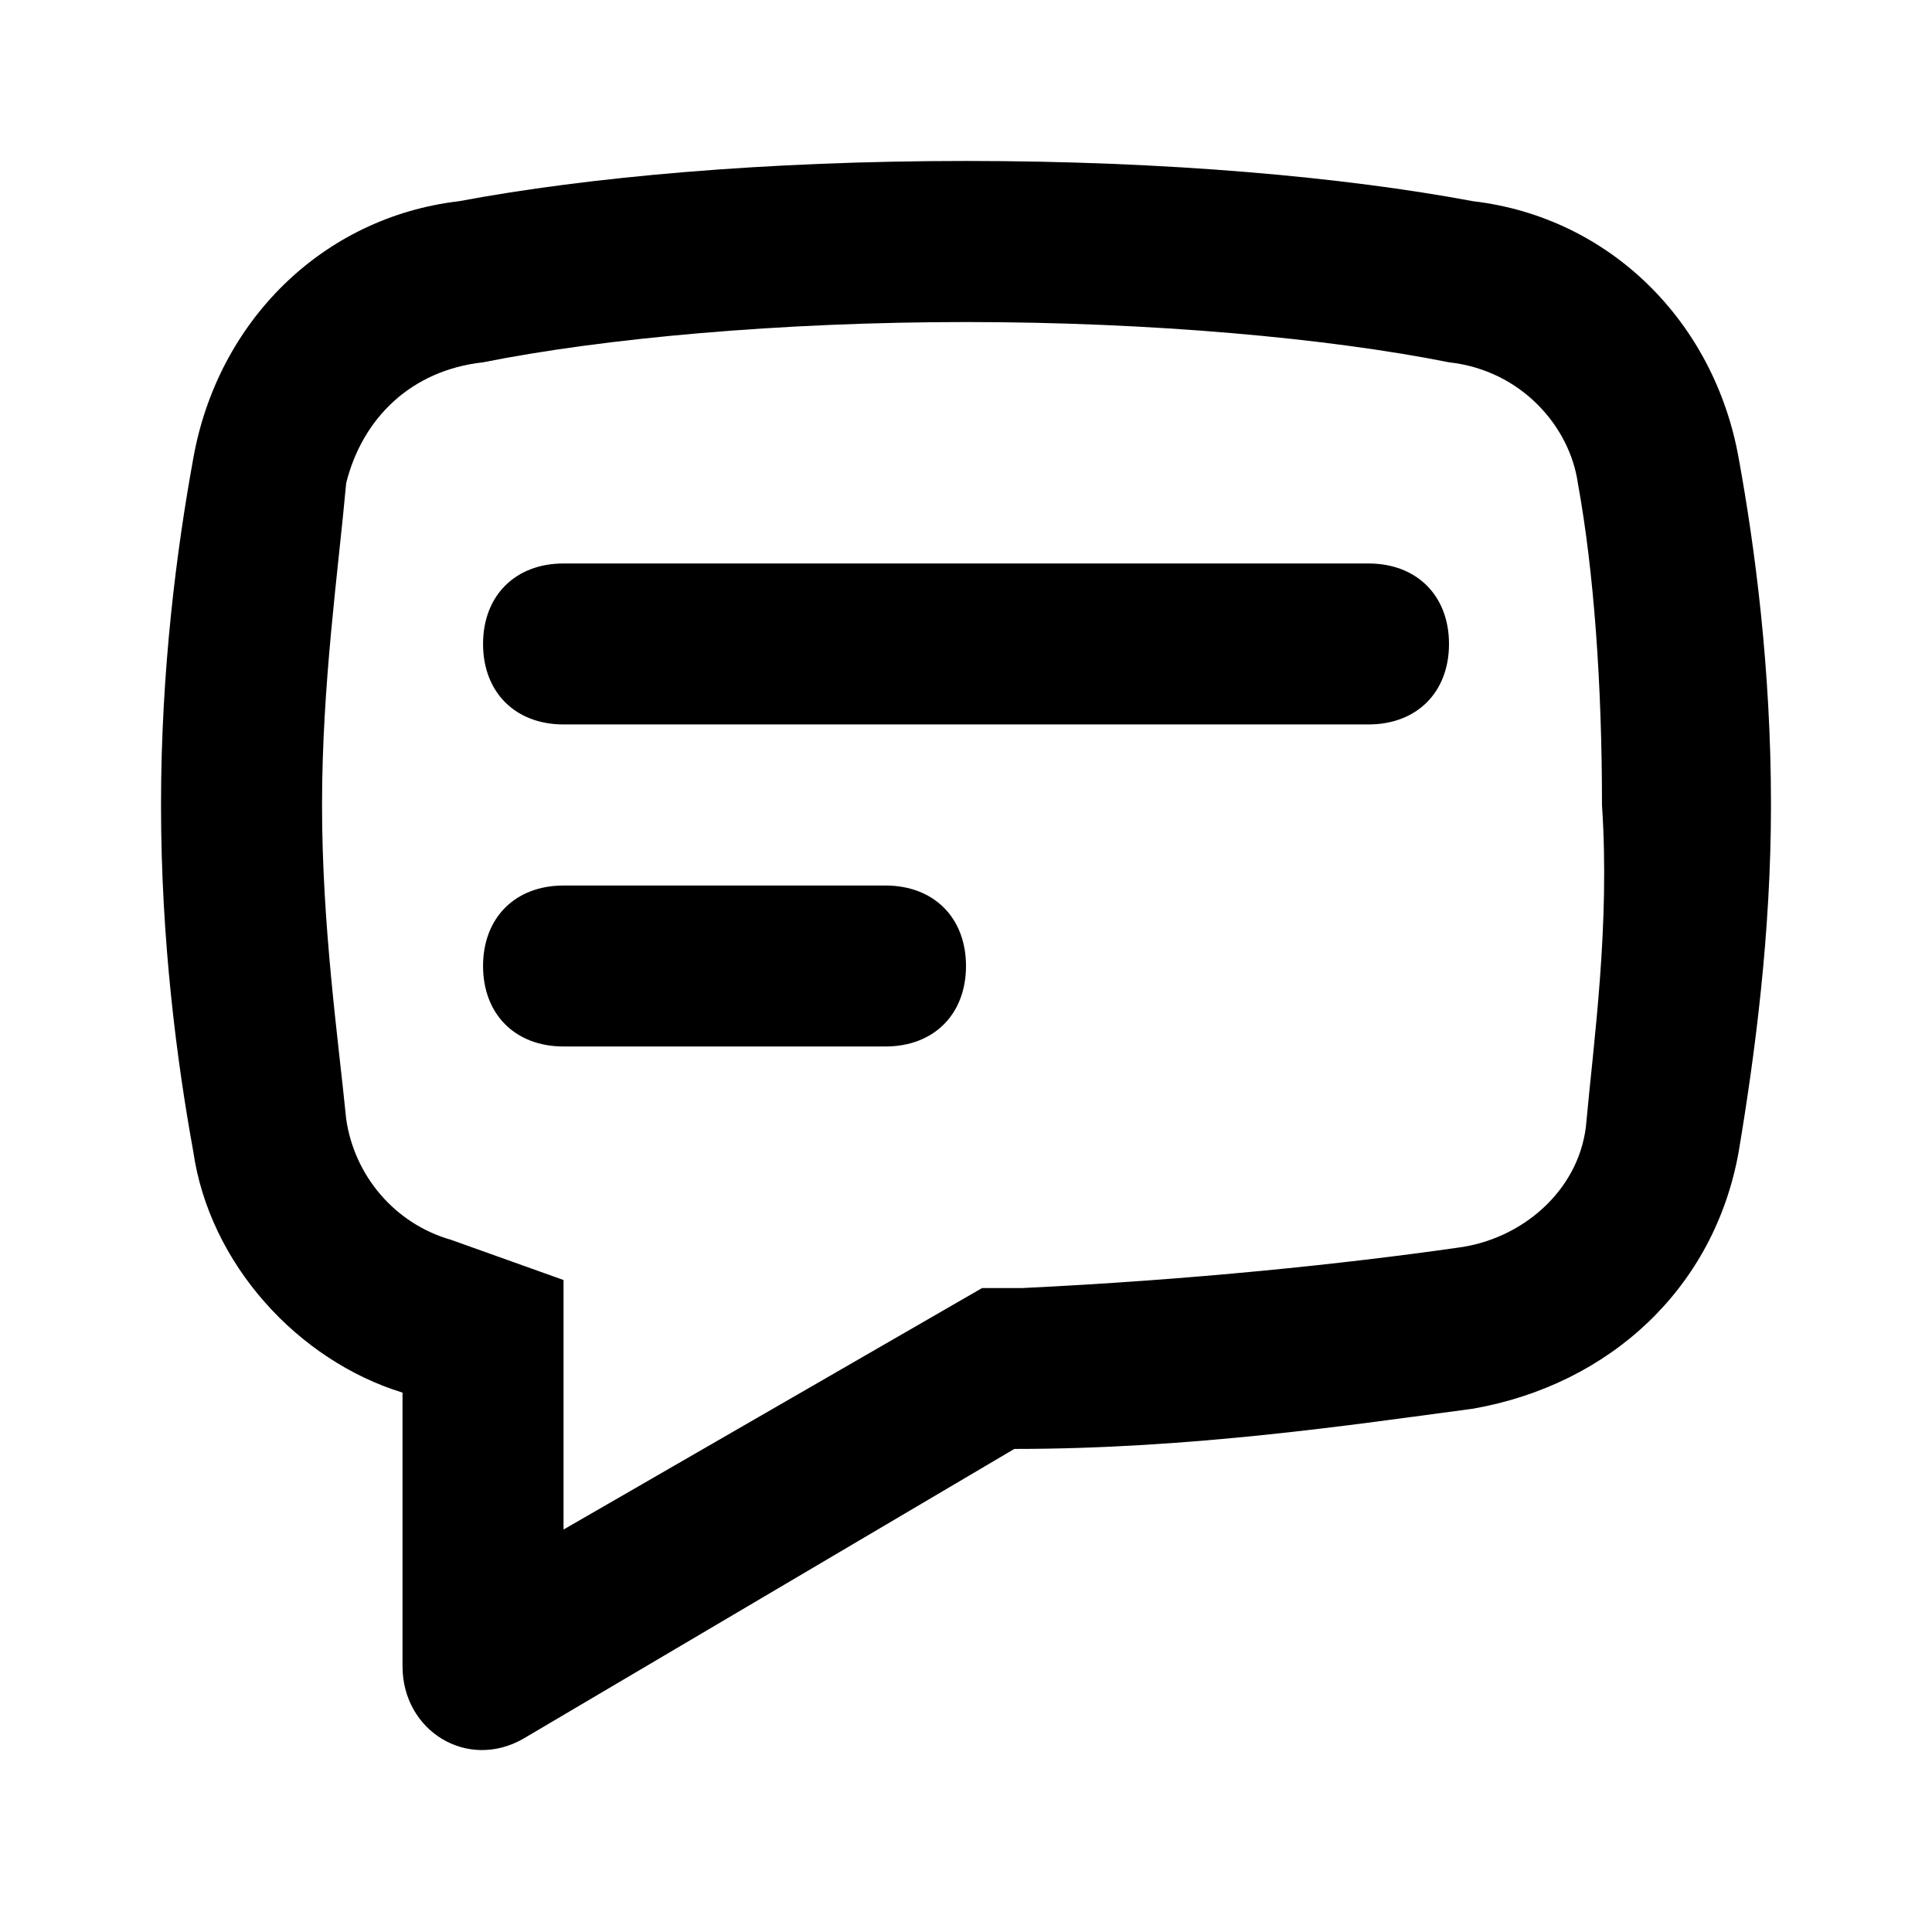 <!-- Generated by IcoMoon.io -->
<svg version="1.1" xmlns="http://www.w3.org/2000/svg" width="32" height="32" viewBox="0 0 32 32">
<title>comment</title>
<path d="M28.8 7.6c-0.4-2.267-2.133-4-4.4-4.267-2.133-0.4-5.067-0.667-8.4-0.667s-6.267 0.267-8.4 0.667c-2.267 0.267-4 2-4.4 4.267-0.267 1.467-0.533 3.467-0.533 5.733s0.267 4.267 0.533 5.733c0.267 1.867 1.733 3.467 3.467 4v4.533c0 1.067 1.067 1.733 2 1.2l8.133-4.8c2.933 0 5.6-0.4 7.6-0.667 2.267-0.4 4-2 4.4-4.267 0.267-1.6 0.533-3.6 0.533-5.733 0-2.267-0.267-4.267-0.533-5.733zM26.267 18.667c-0.133 1.067-1.067 1.867-2.133 2-1.867 0.267-4.4 0.533-7.2 0.667h-0.667l-6.933 4v-4.133l-1.867-0.667c-0.933-0.267-1.6-1.067-1.733-2-0.133-1.333-0.4-3.2-0.4-5.2s0.267-3.867 0.4-5.333c0.267-1.067 1.067-1.867 2.267-2 2-0.4 4.933-0.667 8-0.667s6 0.267 8 0.667c1.2 0.133 2 1.067 2.133 2 0.267 1.467 0.4 3.333 0.4 5.333 0.133 2-0.133 3.867-0.267 5.333z"></path>
<path d="M14.667 14.667h-5.333c-0.8 0-1.333 0.533-1.333 1.333s0.533 1.333 1.333 1.333h5.333c0.8 0 1.333-0.533 1.333-1.333s-0.533-1.333-1.333-1.333z"></path>
<path d="M22.667 9.333h-13.333c-0.8 0-1.333 0.533-1.333 1.333s0.533 1.333 1.333 1.333h13.333c0.8 0 1.333-0.533 1.333-1.333s-0.533-1.333-1.333-1.333z"></path>
</svg>
